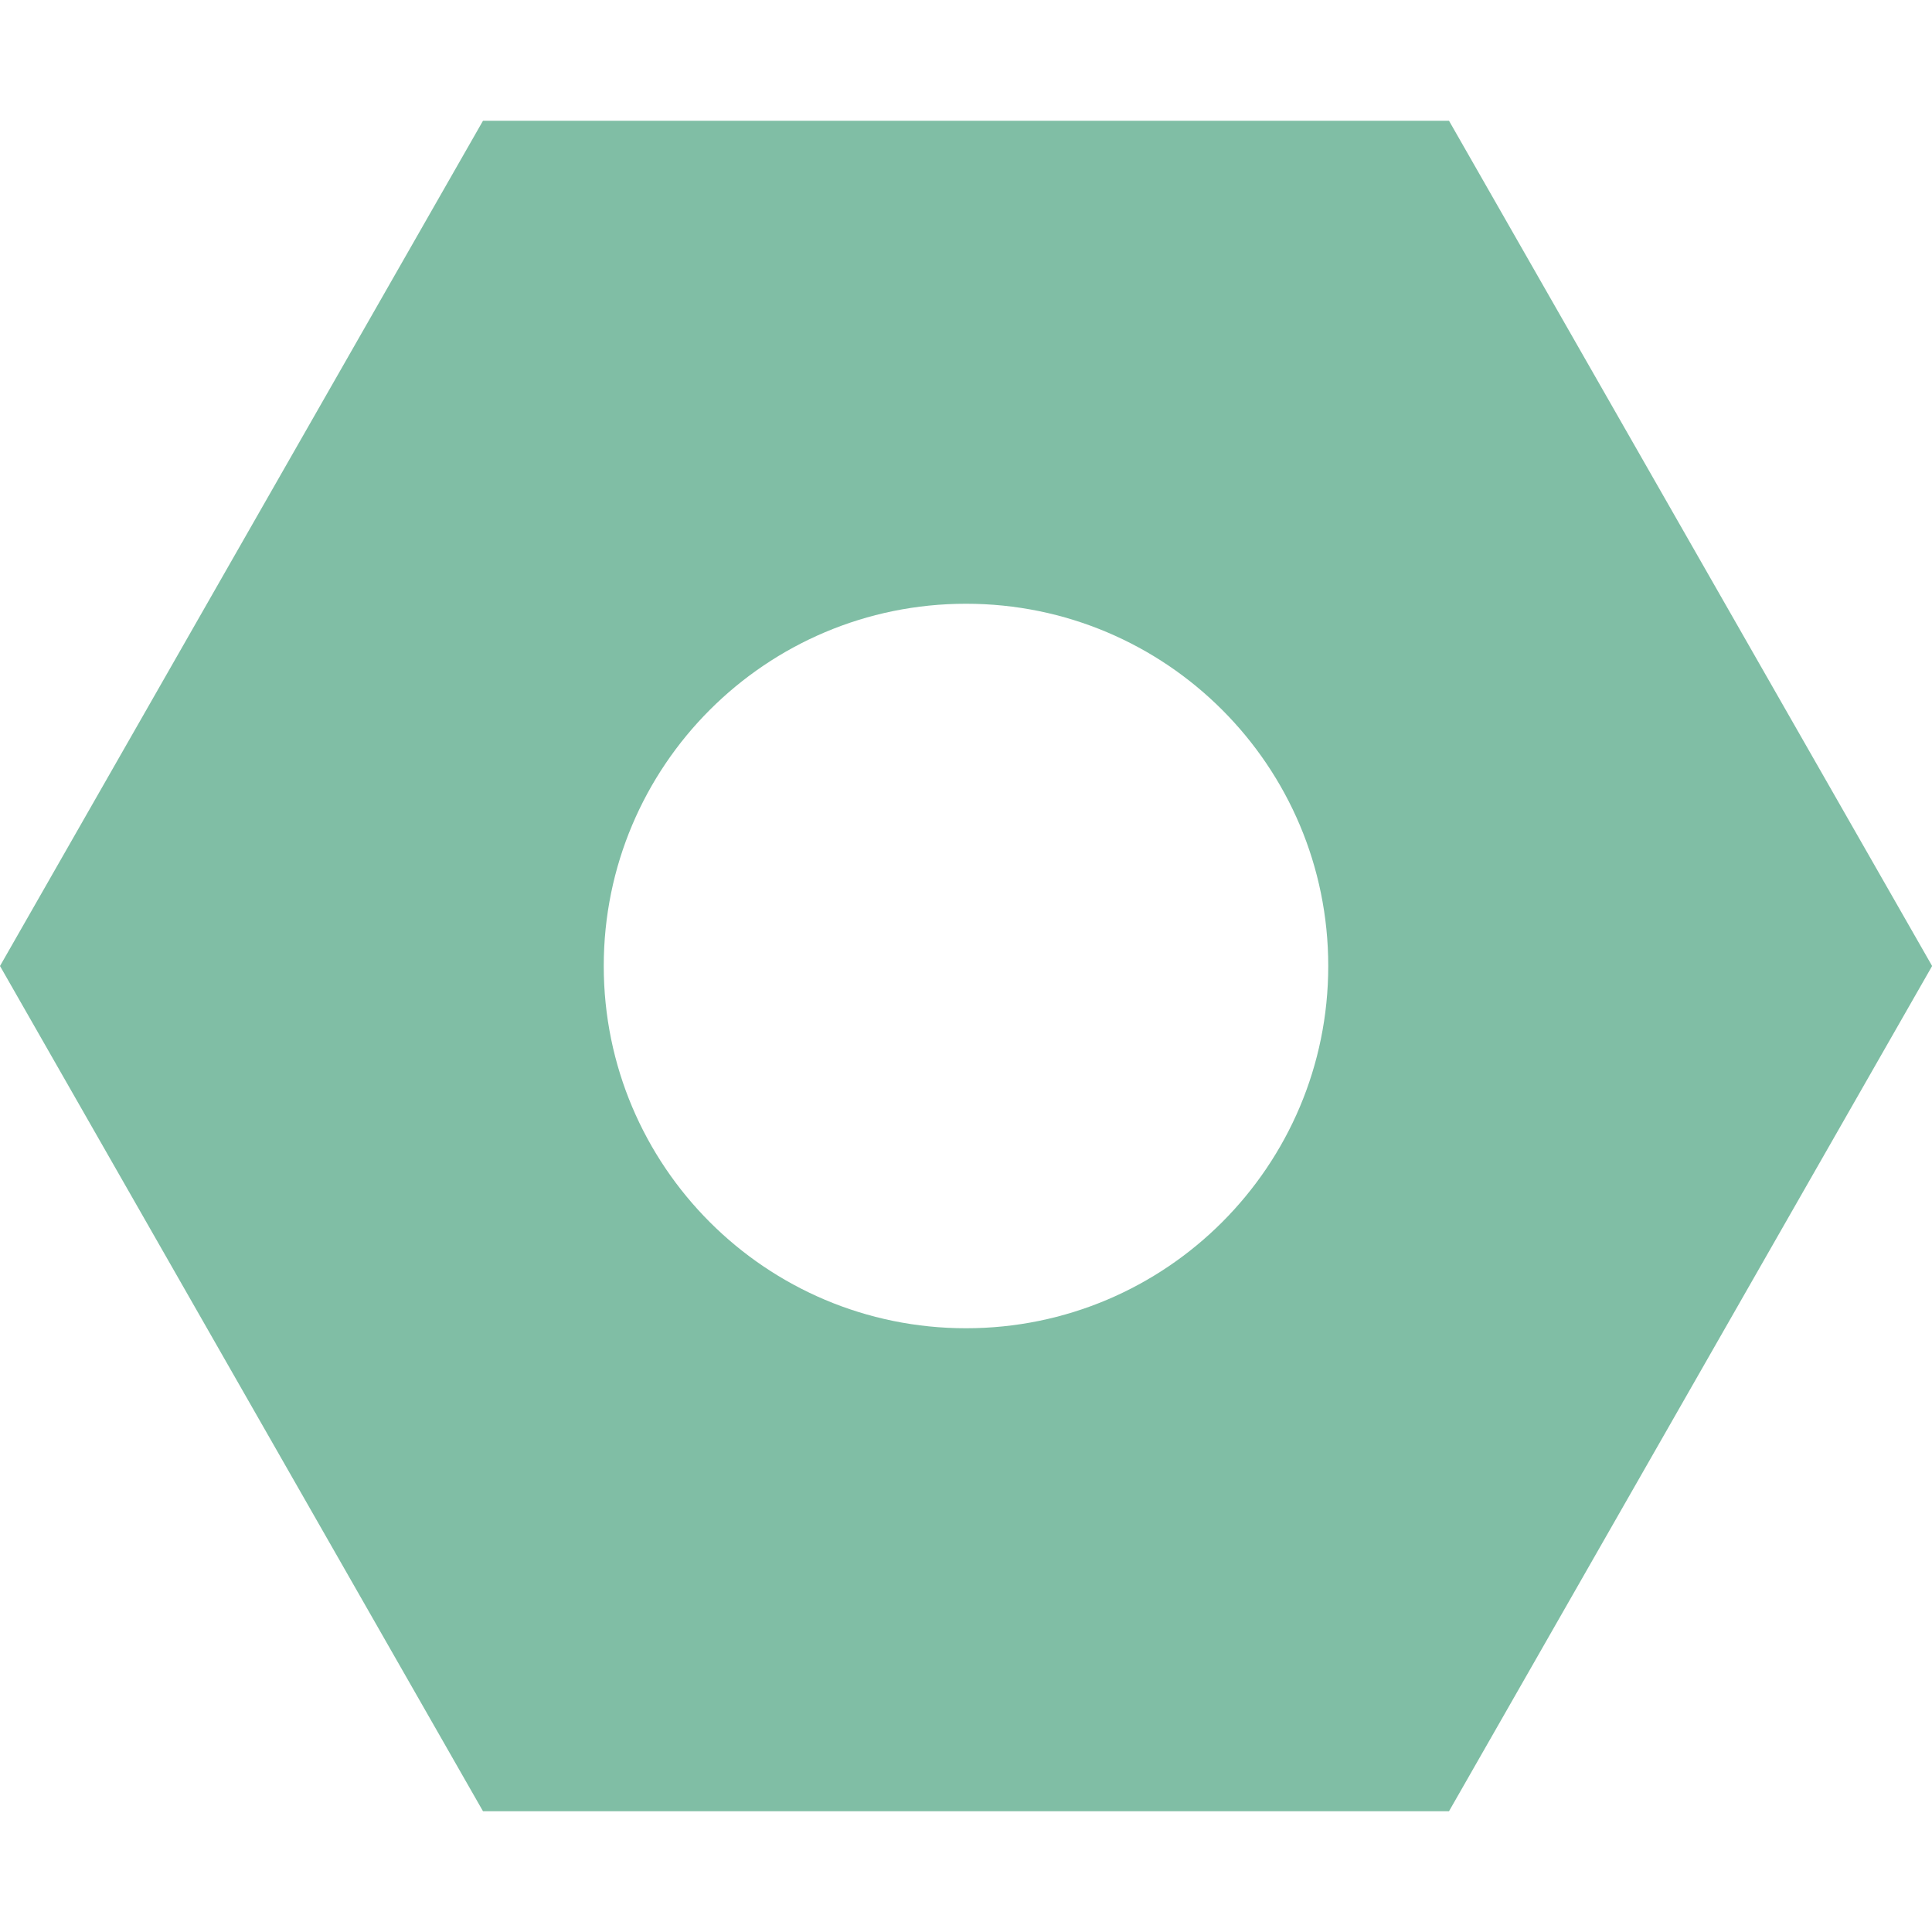 <?xml version="1.0" encoding="UTF-8"?>
<svg width="16px" height="16px" viewBox="0 0 16 16" version="1.1" xmlns="http://www.w3.org/2000/svg" xmlns:xlink="http://www.w3.org/1999/xlink">
    <!-- Generator: Sketch 55.2 (78181) - https://sketchapp.com -->
    <title>component 16x16</title>
    <desc>Created with Sketch.</desc>
    <g id="Icons-(read-only)" stroke="none" stroke-width="1" fill="none" fill-rule="evenodd">
        <g id="InGUI-Icons" transform="translate(-452, -2286)">
            <g id="road-points-copy" transform="translate(40, 2212)">
                <rect id="icon-bg-copy-36" x="360" y="22" width="120" height="120"></rect>
                <g id="Icons/16x16/Unbound/Component" transform="translate(412, 74)" fill="#80BEA5">
                    <path d="M4,1 L12,1 L16.001,8 L12,15 L4,15 L0,8 L4,1 Z M8,11 C9.657,11 11,9.657 11,8 C11,6.343 9.657,5 8,5 C6.343,5 5,6.343 5,8 C5,9.657 6.343,11 8,11 Z" id="Combined-Shape-Copy-3"></path>
                </g>
            </g>
        </g>
    </g>
</svg>